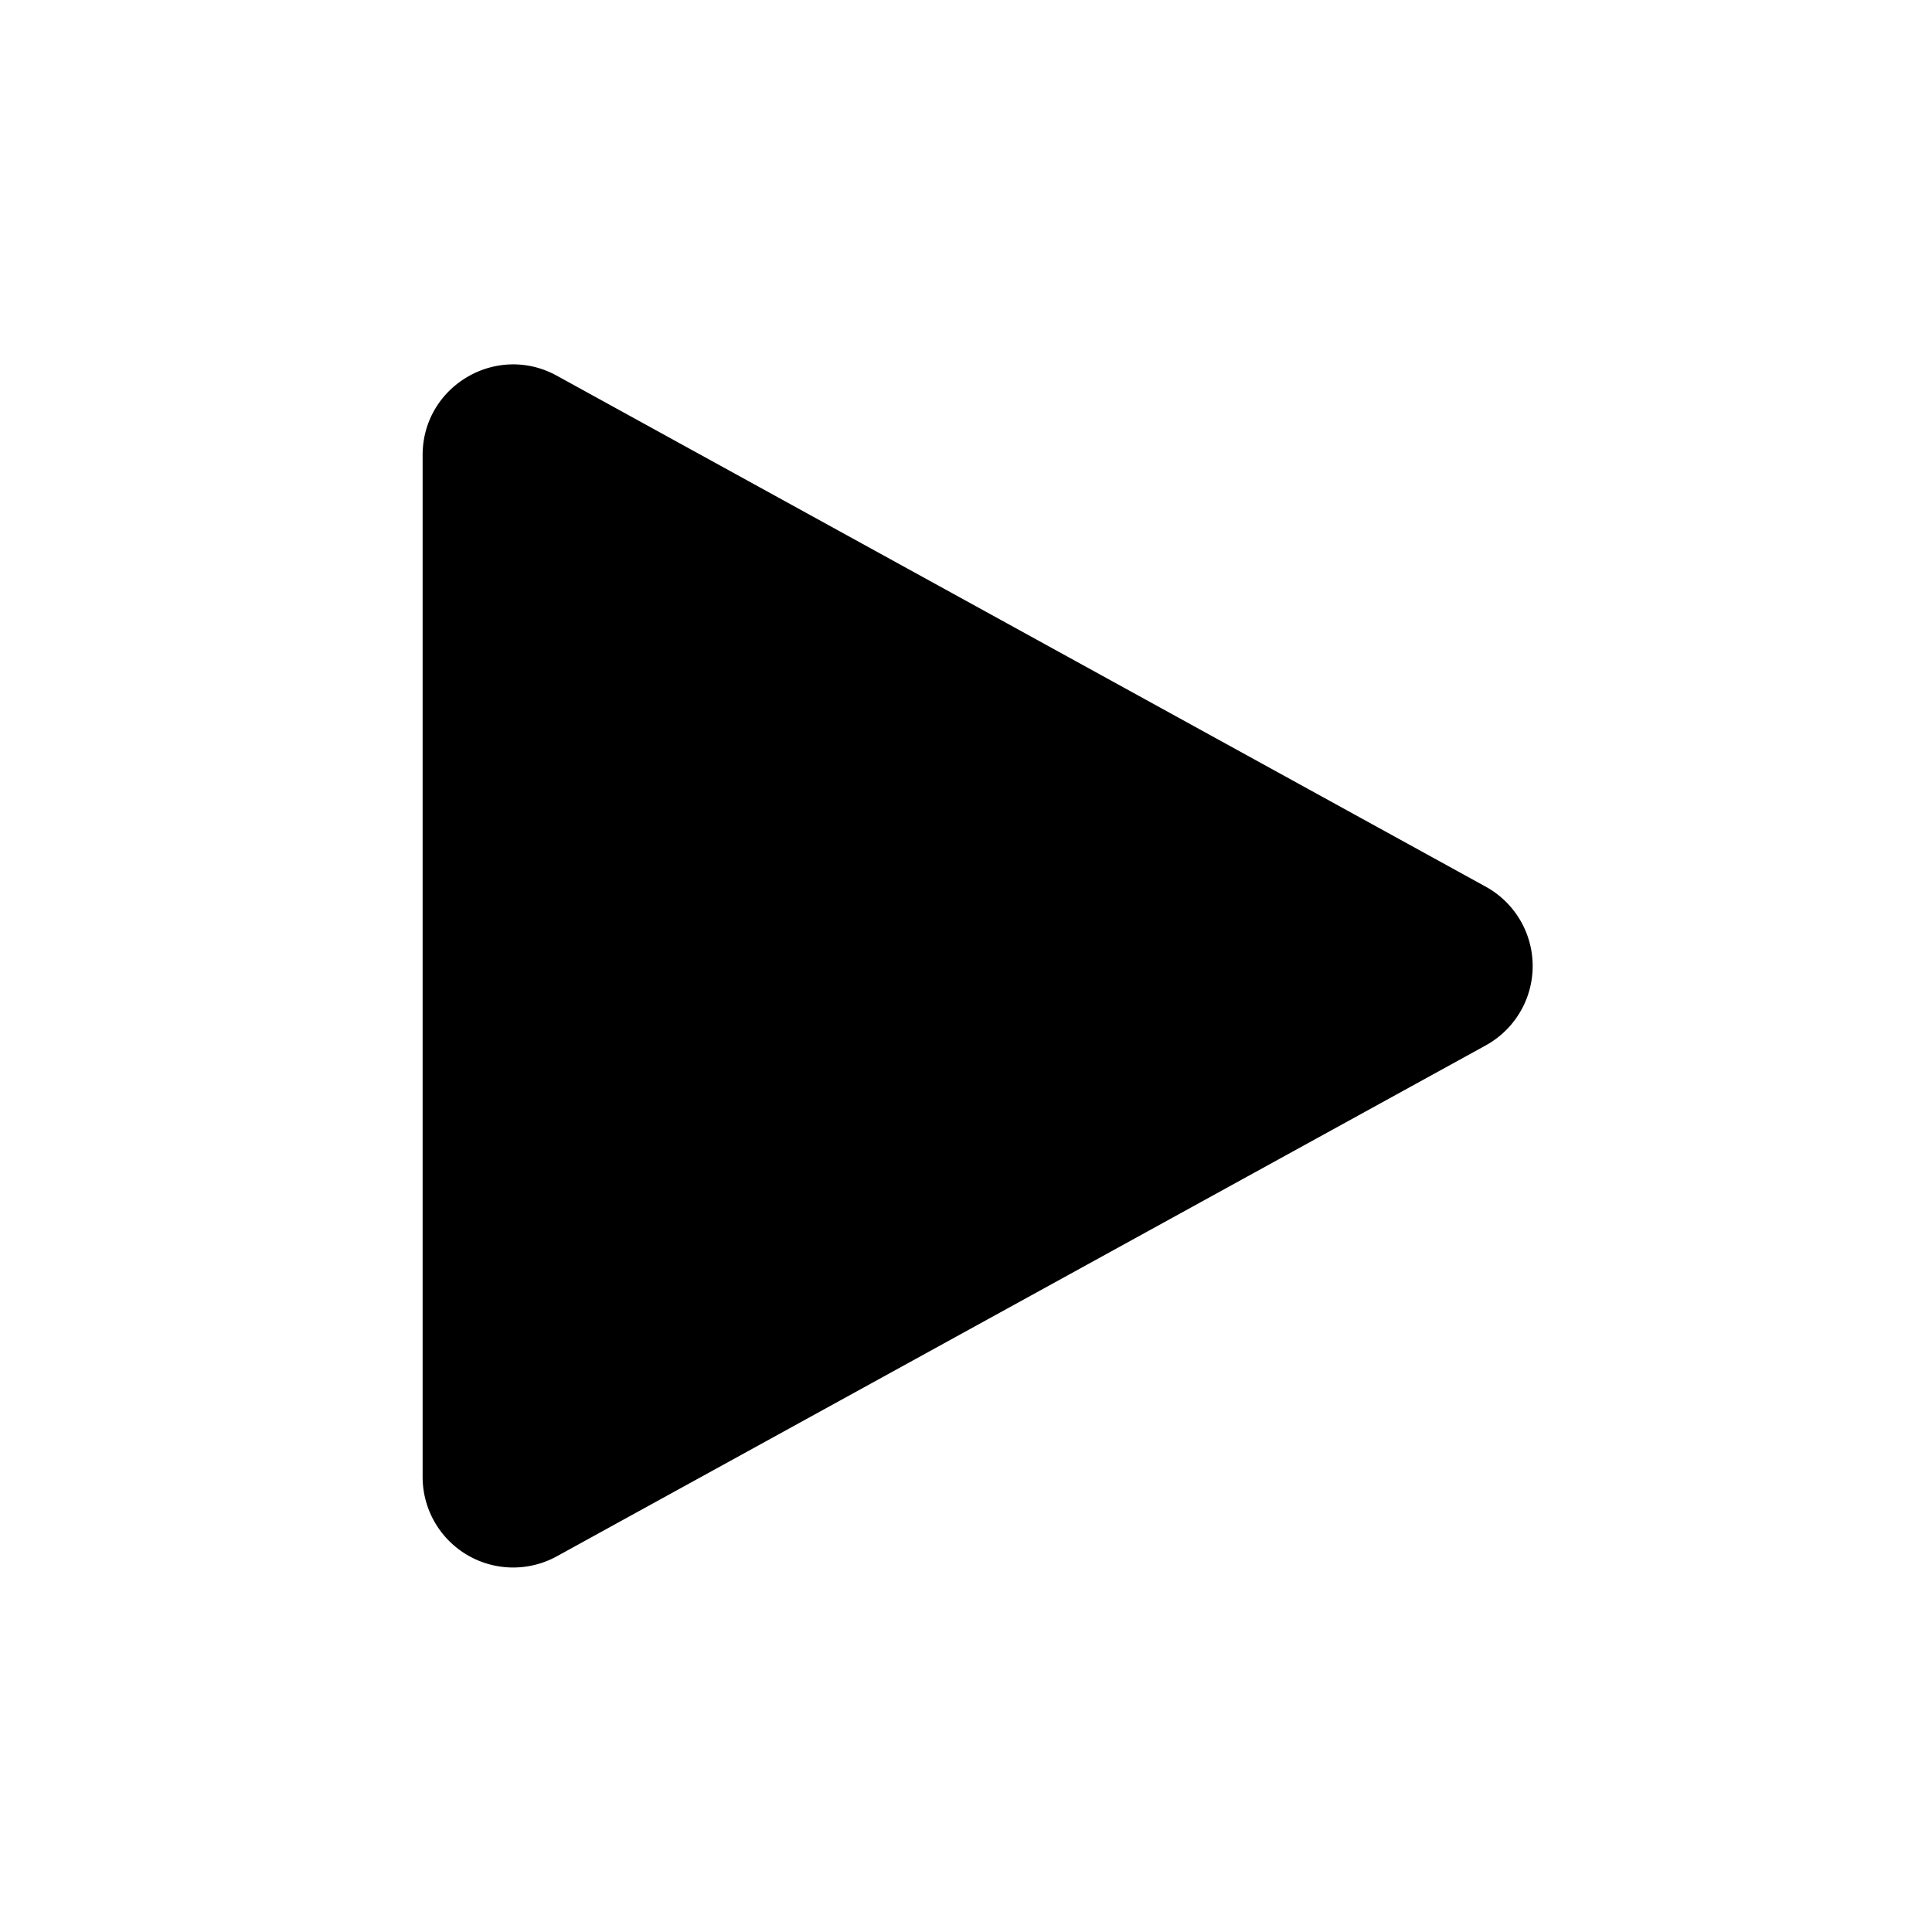 
            <svg xmlns="http://www.w3.org/2000/svg" fill="currentColor" viewBox="0 0 24 24" className="w-6 h-6">
  <path stroke-linecap="round" stroke-linejoin="round" d="M5.25 5.653c0-.856.917-1.398 1.667-.986l11.54 6.348a1.125 1.125 0 010 1.971l-11.54 6.347a1.125 1.125 0 01-1.667-.985V5.653z" />
</svg>
